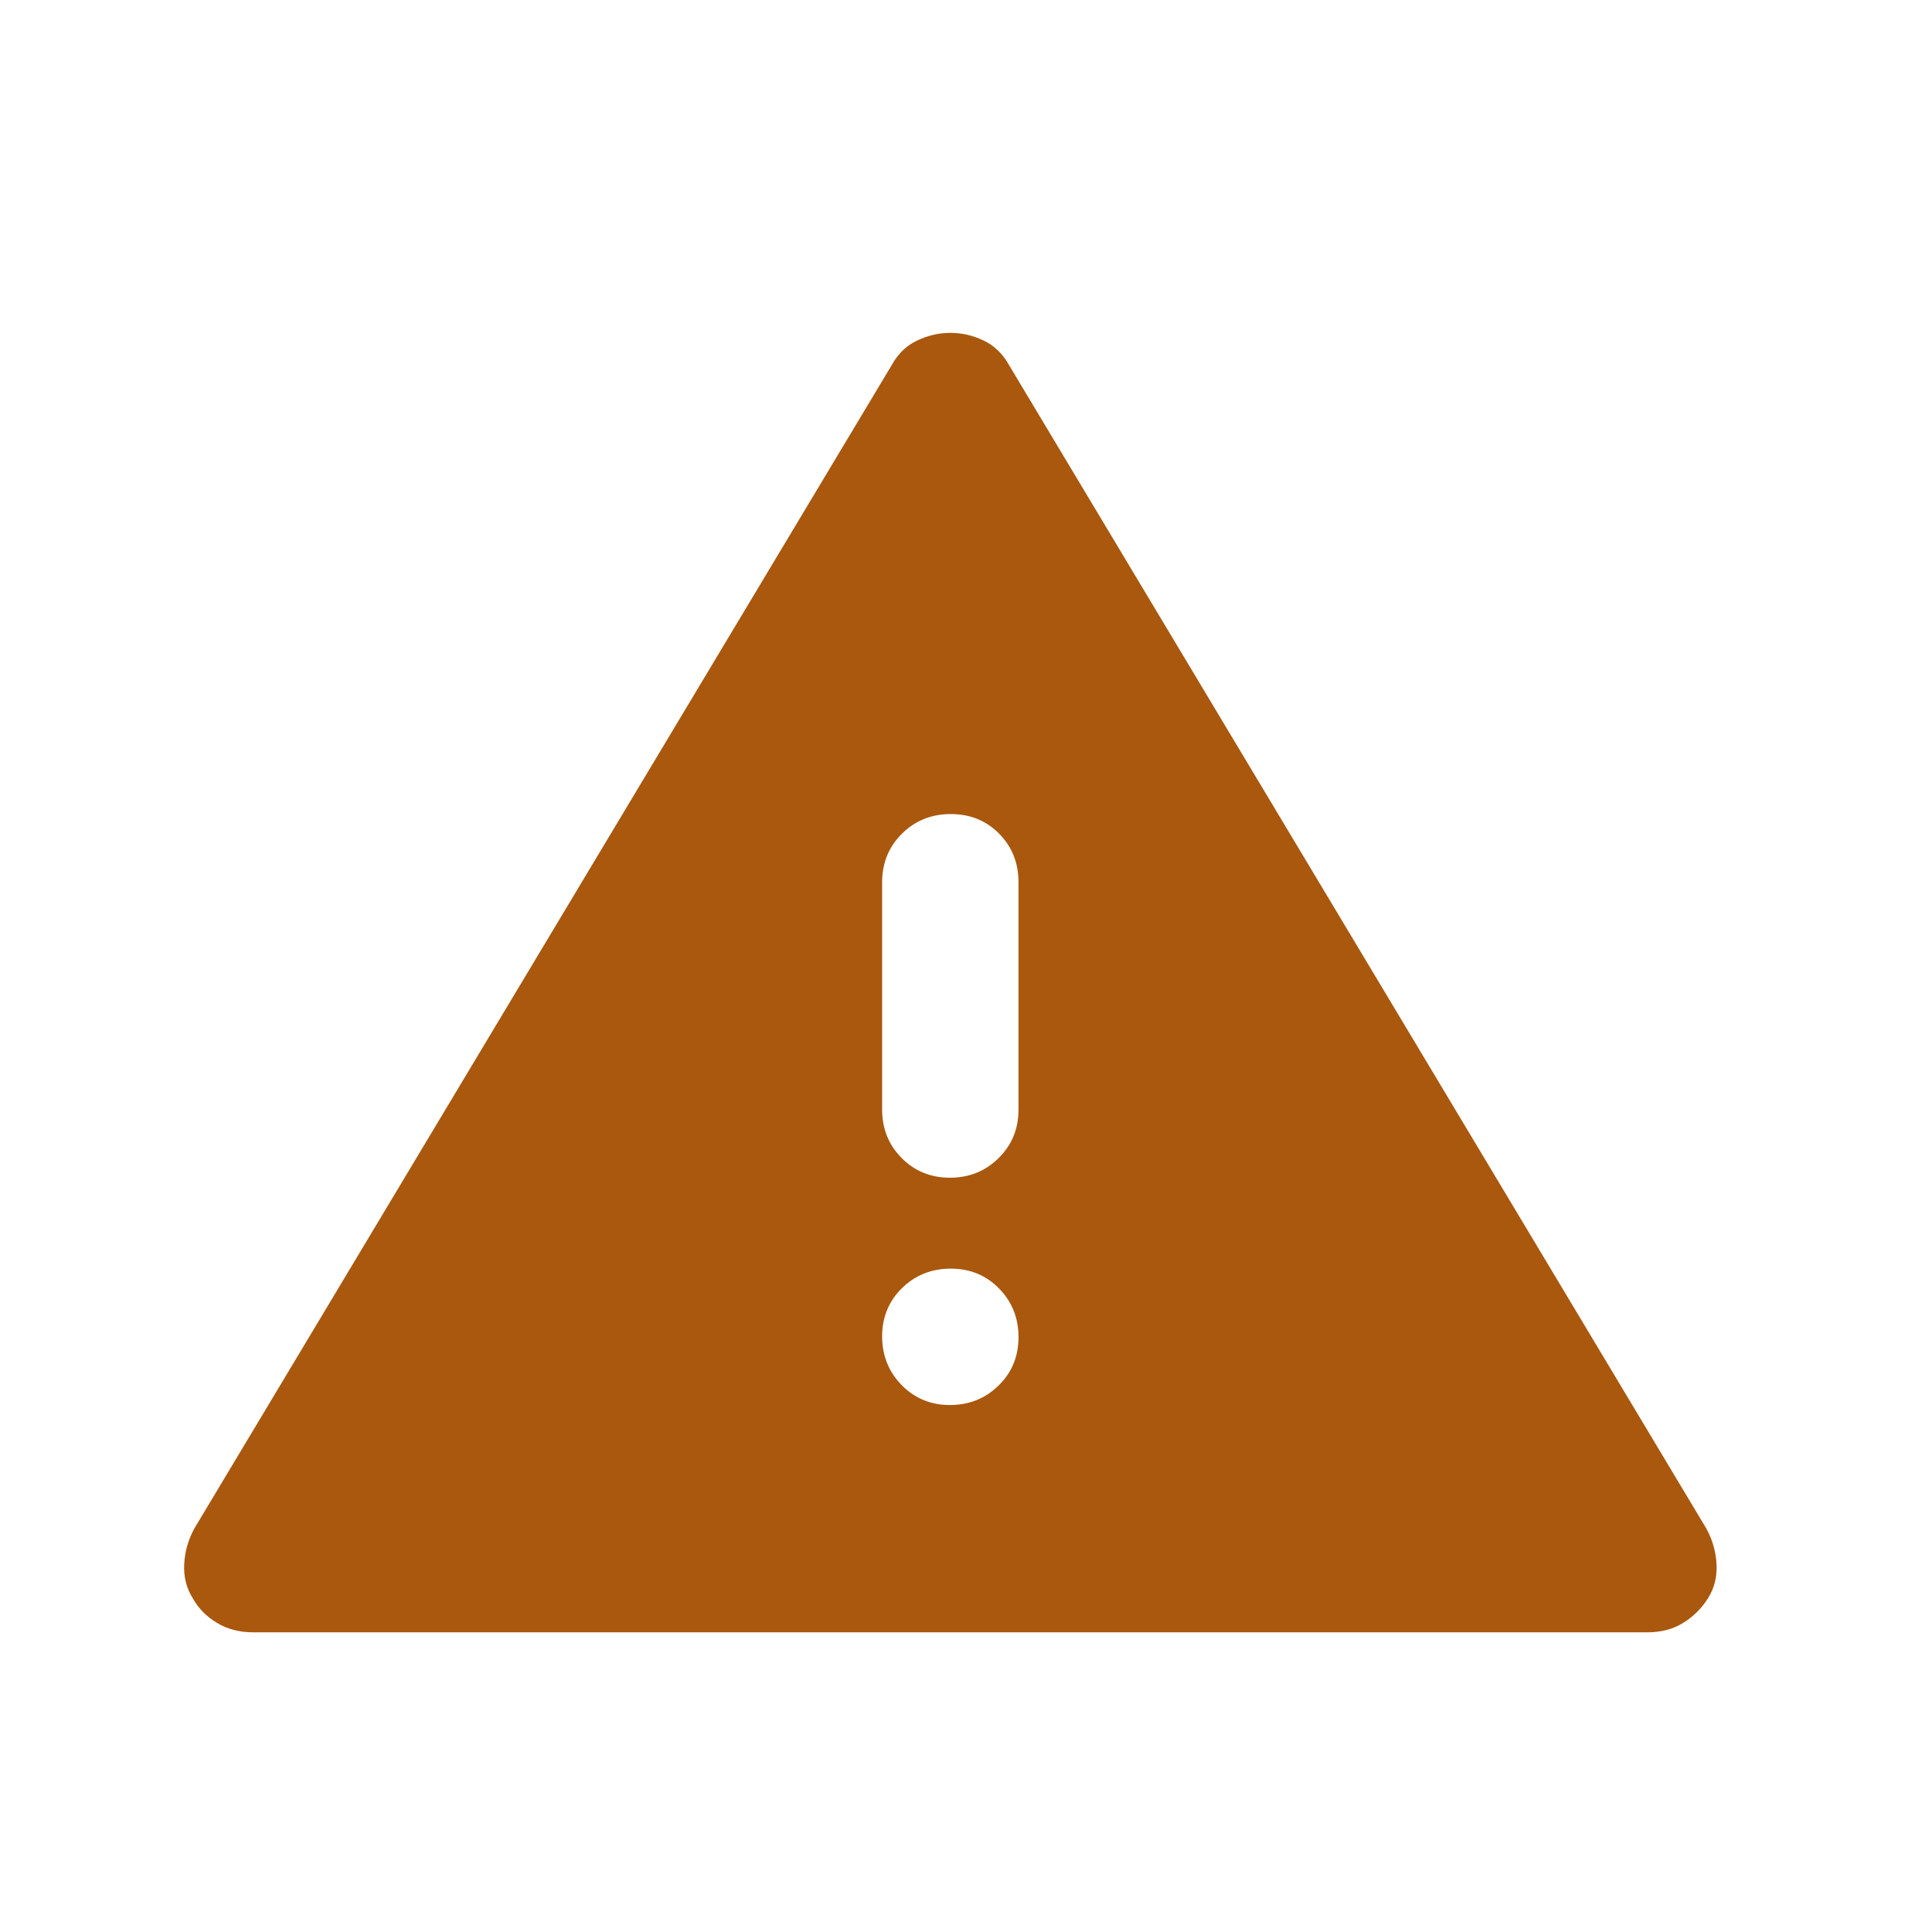 <svg width="17" height="17" viewBox="0 0 17 17" fill="none" xmlns="http://www.w3.org/2000/svg">
<mask id="mask0_46_2570" style="mask-type:alpha" maskUnits="userSpaceOnUse" x="0" y="0" width="17" height="17">
<rect x="0.362" y="0.763" width="16" height="16" fill="#D9D9D9"/>
</mask>
<g mask="url(#mask0_46_2570)">
<path d="M2.228 14.363C2.106 14.363 2 14.335 1.909 14.28C1.817 14.225 1.746 14.153 1.696 14.063C1.64 13.974 1.615 13.874 1.621 13.763C1.626 13.652 1.657 13.546 1.712 13.446L7.846 3.213C7.901 3.113 7.976 3.04 8.071 2.996C8.166 2.951 8.263 2.929 8.363 2.929C8.463 2.929 8.56 2.951 8.654 2.996C8.748 3.04 8.823 3.113 8.879 3.213L15.012 13.446C15.068 13.546 15.098 13.652 15.104 13.763C15.11 13.874 15.085 13.974 15.029 14.063C14.973 14.152 14.901 14.224 14.812 14.279C14.723 14.335 14.618 14.363 14.497 14.363H2.228ZM8.359 12.363C8.528 12.363 8.671 12.305 8.787 12.191C8.904 12.077 8.962 11.935 8.962 11.766C8.962 11.597 8.905 11.454 8.791 11.338C8.677 11.221 8.535 11.163 8.366 11.163C8.197 11.163 8.054 11.22 7.937 11.334C7.821 11.448 7.762 11.59 7.762 11.759C7.762 11.928 7.82 12.071 7.934 12.188C8.048 12.304 8.19 12.363 8.359 12.363ZM8.359 10.363C8.528 10.363 8.671 10.305 8.787 10.19C8.904 10.075 8.962 9.933 8.962 9.763V7.763C8.962 7.593 8.905 7.45 8.791 7.335C8.677 7.22 8.535 7.163 8.366 7.163C8.197 7.163 8.054 7.22 7.937 7.335C7.821 7.45 7.762 7.593 7.762 7.763V9.763C7.762 9.933 7.82 10.075 7.934 10.19C8.048 10.305 8.19 10.363 8.359 10.363Z" fill="#A9580E"/>
</g>
</svg>
